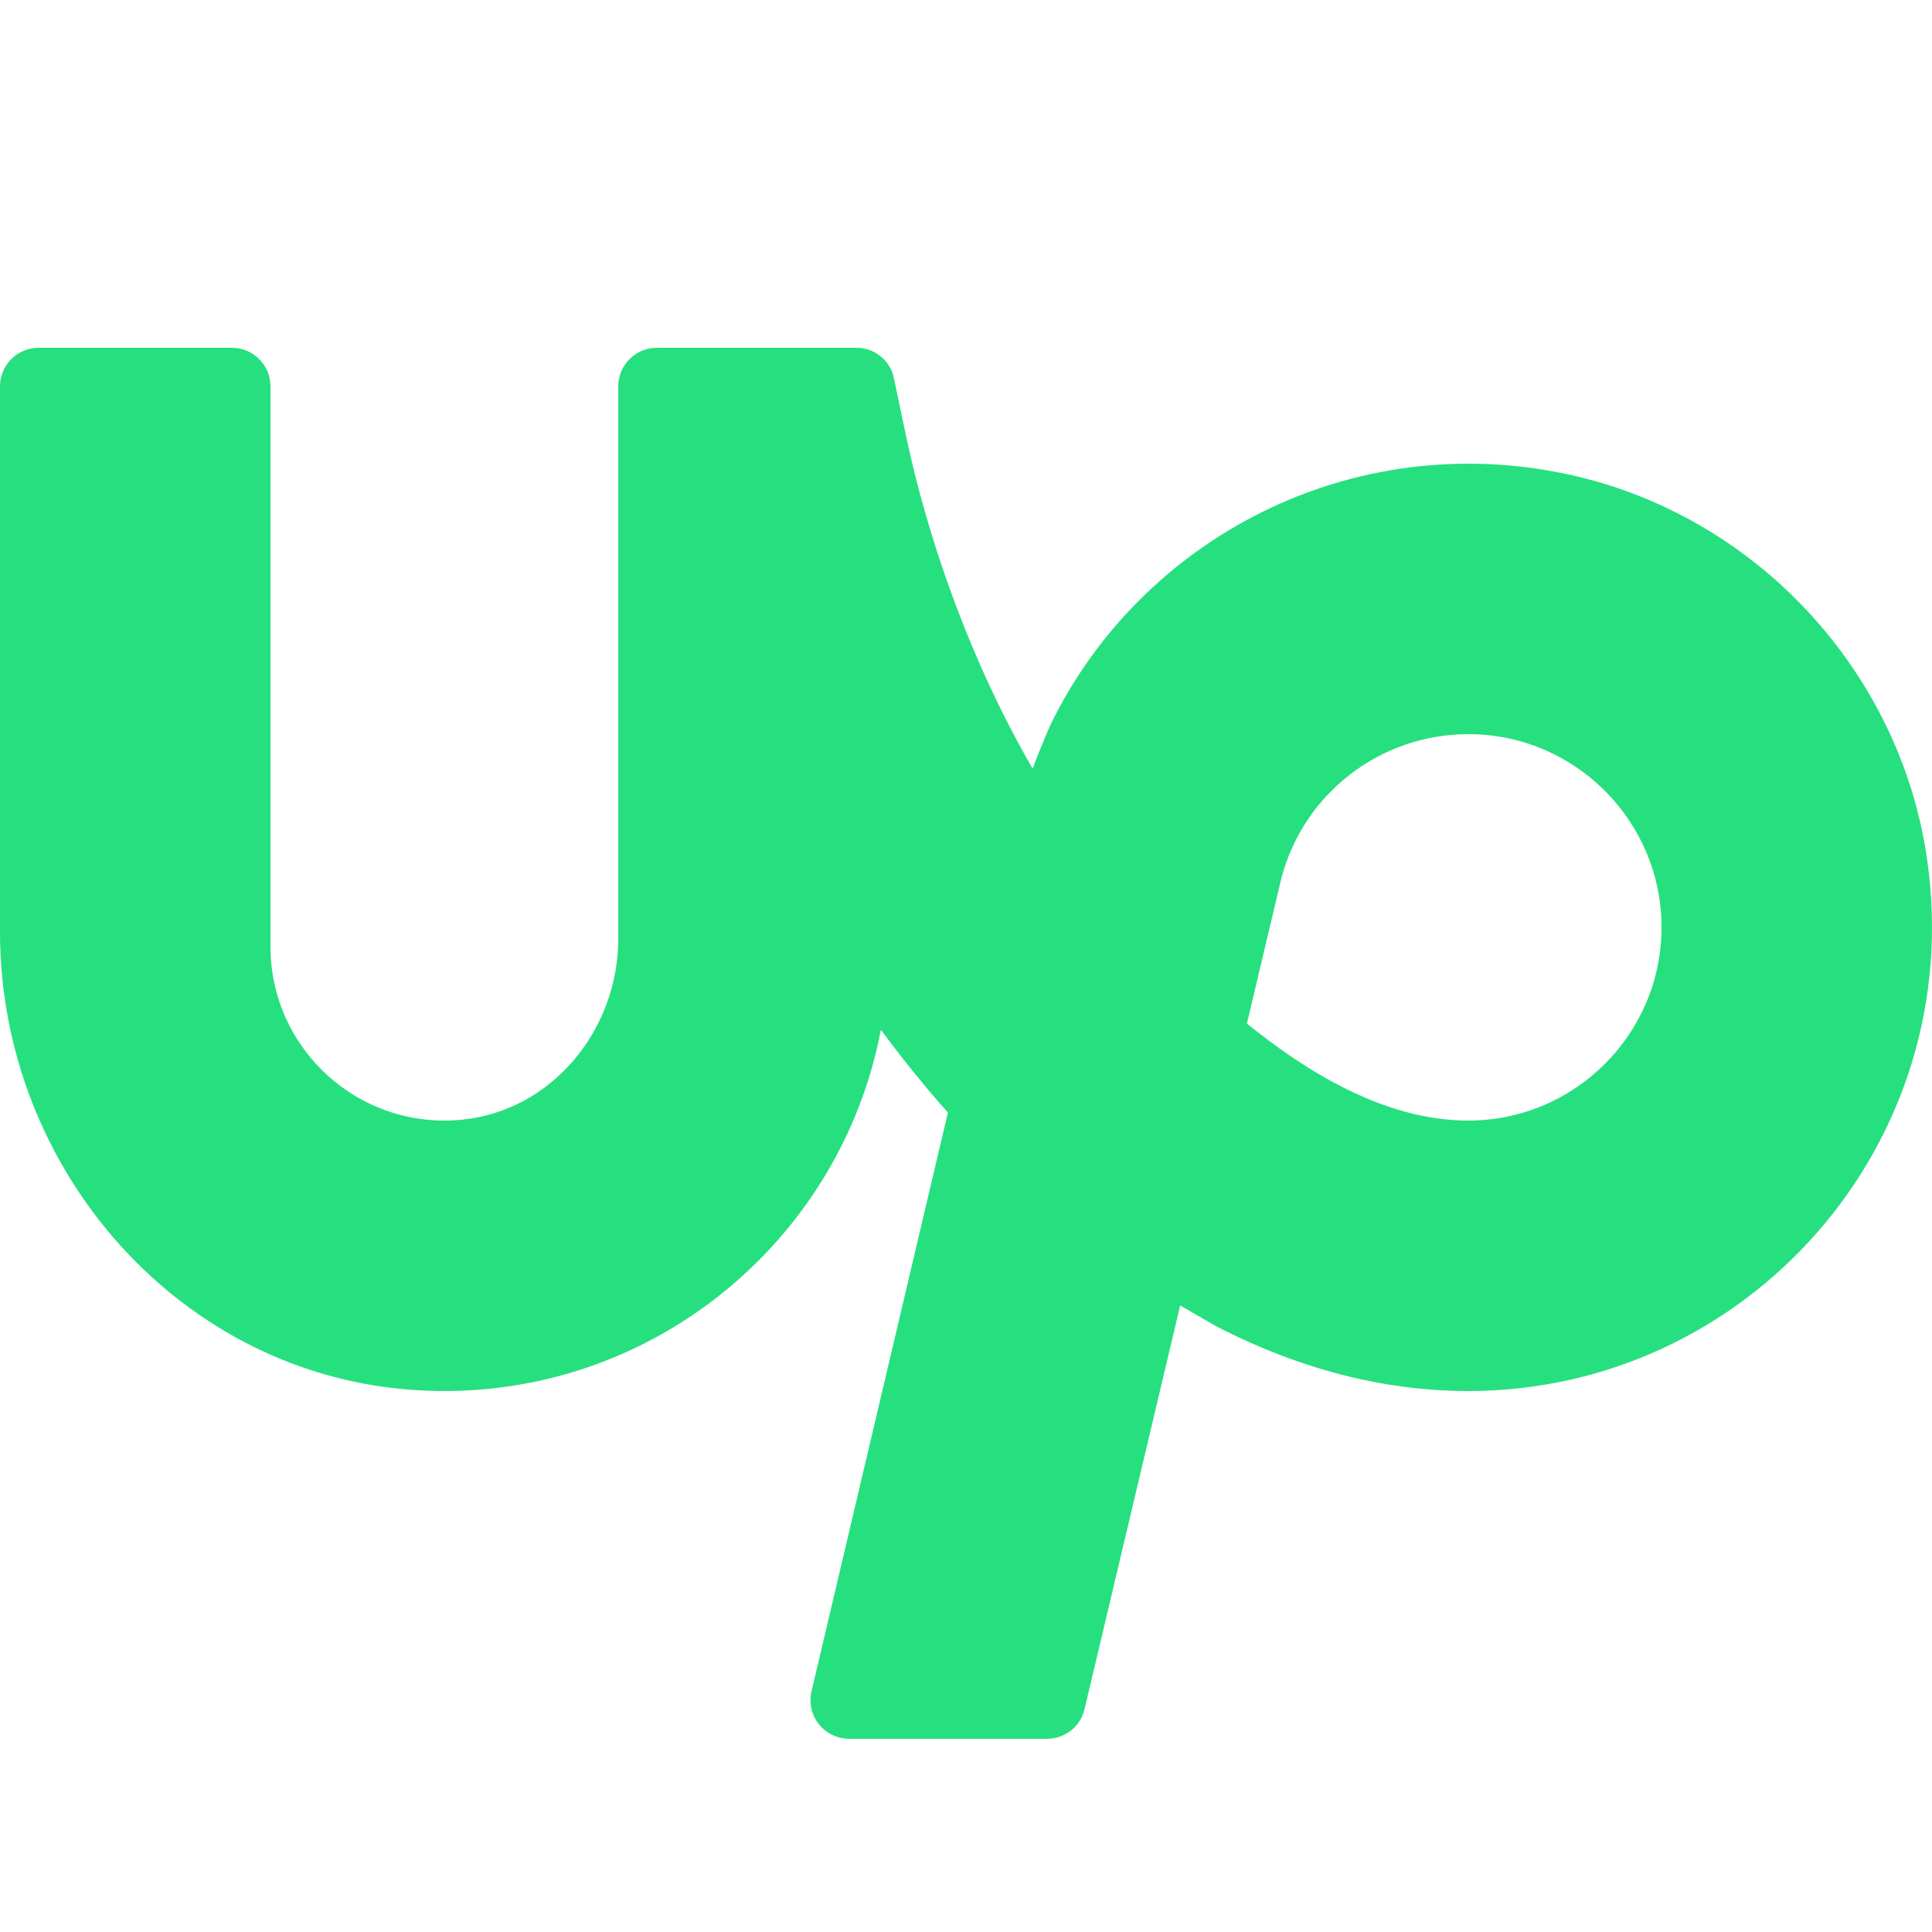 <svg fill="#26e07f" xmlns="http://www.w3.org/2000/svg"  viewBox="0 0 50 50" width="50px" height="50px"><path d="M49.875,22.25c-0.696-4.896-4.46-8.932-9.294-9.973c-5.629-1.213-11.056,1.673-13.388,6.468c0,0-0.259,0.574-0.467,1.148	c-1.65-2.846-2.618-5.799-3.126-7.938c-0.185-0.78-0.463-2.193-0.495-2.284C22.966,9.268,22.589,9,22.162,9L17,9	c-0.552,0-1,0.448-1,1v14.3c0,2.349-1.713,4.45-4.051,4.678C9.267,29.24,7,27.13,7,24.5V10c0-0.552-0.448-1-1-1H1	c-0.552,0-1,0.448-1,1v14.116c0,6.161,4.683,11.516,10.834,11.865c5.897,0.334,10.914-3.804,11.963-9.33	c0.57,0.77,1.15,1.484,1.735,2.141l-3.53,14.979c-0.069,0.298,0,0.61,0.189,0.851C21.382,44.86,21.671,45,21.977,45h5.118	c0.464,0,0.865-0.313,0.972-0.764c0.621-2.621,1.594-6.728,2.476-10.451l0.91,0.527C33.618,35.433,35.815,36,38,36	C45.192,36,50.926,29.641,49.875,22.25z M38,29c-2.225,0-4.286-1.341-5.73-2.511c0.527-2.225,0.881-3.716,0.887-3.741	C33.725,20.541,35.717,19,38,19c2.757,0,5,2.243,5,5S40.757,29,38,29z"/></svg>